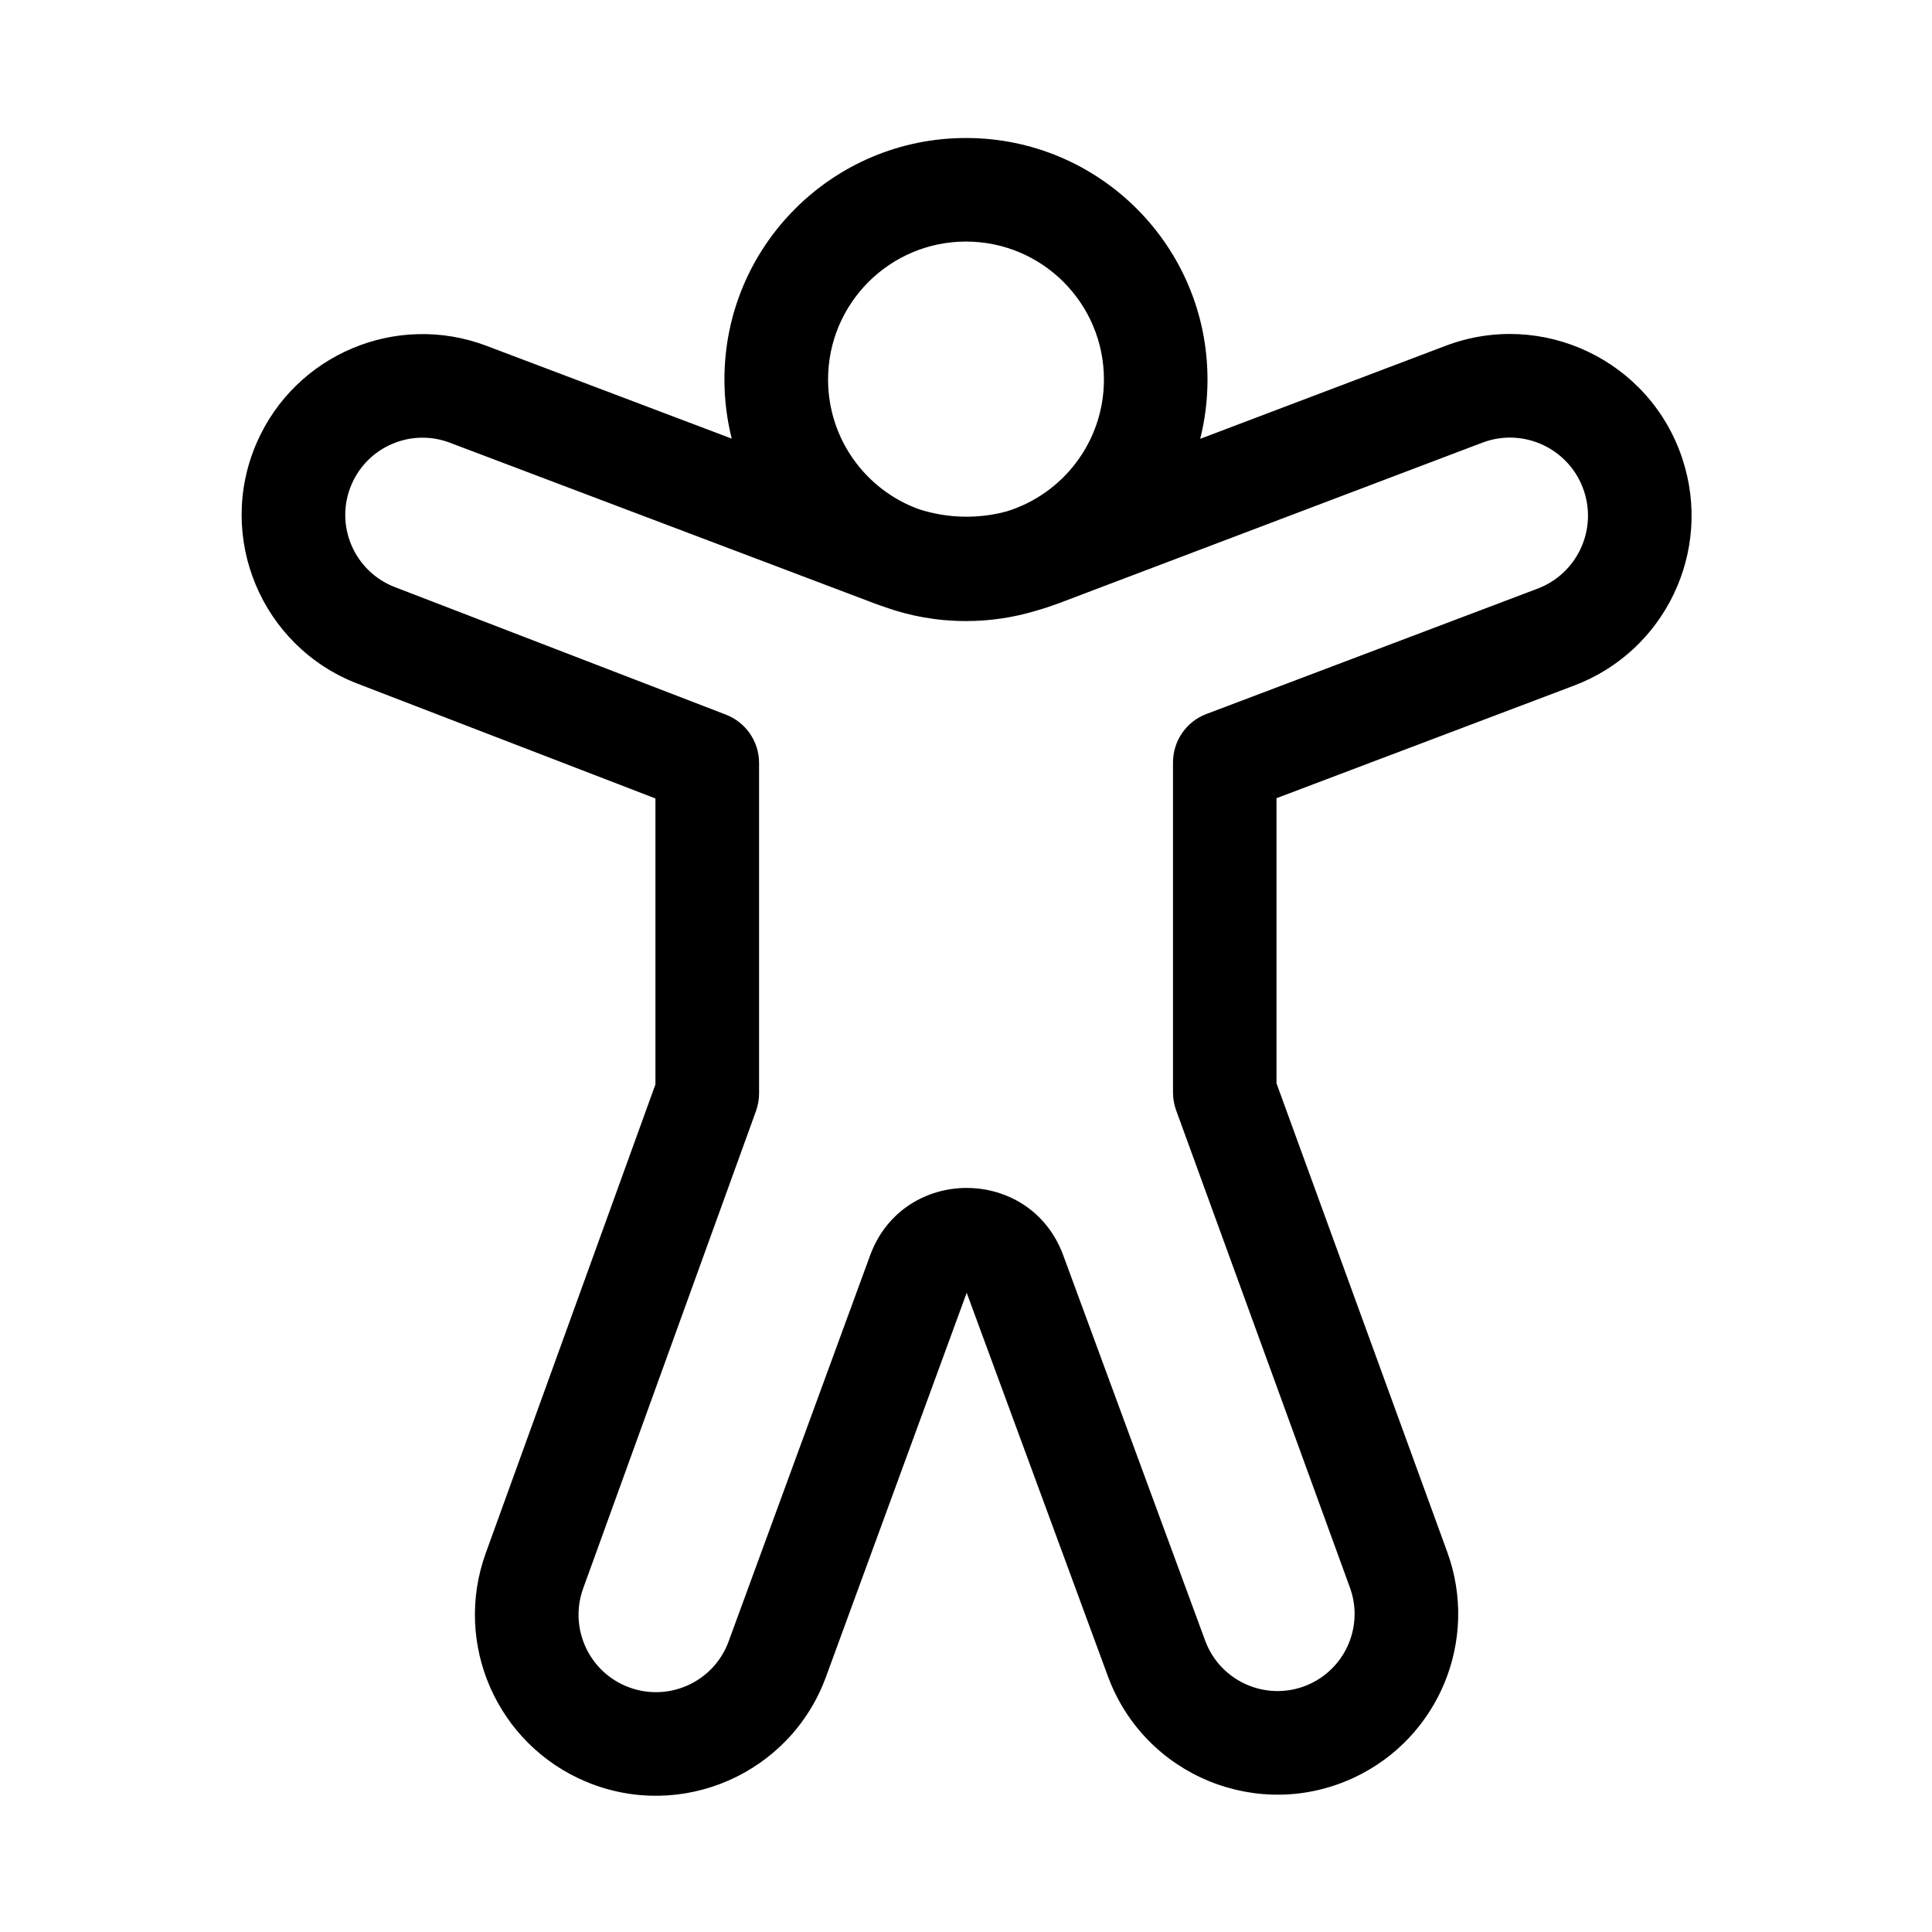 <svg viewBox="0 0 28 28" fill="none" xmlns="http://www.w3.org/2000/svg"><path d="M10.605 6.357C10.536 6.083 10.499 5.796 10.499 5.5C10.499 3.567 12.067 2 14 2C15.933 2 17.5 3.567 17.5 5.5C17.5 5.797 17.464 6.085 17.394 6.36L20.95 5.012C22.353 4.48 23.917 5.227 24.384 6.654C24.823 7.991 24.131 9.437 22.815 9.935L18.5 11.568V15.7L20.975 22.494C21.438 23.765 20.856 25.18 19.633 25.758C18.243 26.415 16.589 25.738 16.057 24.295L14.01 18.736L11.97 24.304C11.456 25.706 9.877 26.397 8.499 25.824C7.206 25.285 6.563 23.826 7.04 22.509L9.499 15.716V11.572L5.181 9.908C3.788 9.371 3.124 7.781 3.722 6.413C4.282 5.134 5.745 4.518 7.051 5.012L10.605 6.357ZM12.001 5.5C12.001 6.364 12.548 7.1 13.315 7.379C13.728 7.513 14.17 7.524 14.588 7.412C15.405 7.161 15.999 6.4 15.999 5.5C15.999 4.396 15.104 3.501 14 3.501C12.896 3.501 12.001 4.396 12.001 5.5ZM12.809 8.793C12.765 8.779 12.722 8.763 12.679 8.747L6.519 6.416C5.962 6.205 5.337 6.468 5.098 7.014C4.842 7.599 5.126 8.278 5.721 8.508L10.52 10.357C10.809 10.468 11.001 10.747 11.001 11.057V15.848C11.001 15.935 10.985 16.021 10.956 16.103L8.452 23.02C8.248 23.583 8.522 24.208 9.076 24.438C9.665 24.683 10.341 24.388 10.56 23.788L12.61 18.195C13.087 16.892 14.929 16.89 15.409 18.192L17.466 23.777C17.693 24.392 18.399 24.681 18.992 24.401C19.514 24.154 19.762 23.55 19.564 23.008L17.045 16.09C17.015 16.007 17 15.92 17 15.833V11.05C17 10.738 17.192 10.458 17.484 10.348L22.284 8.531C22.849 8.317 23.146 7.696 22.958 7.121C22.757 6.508 22.085 6.187 21.482 6.416L15.337 8.746C15.232 8.785 15.126 8.82 15.019 8.85C14.696 8.948 14.354 9.001 14 9.001C13.582 9.001 13.181 8.928 12.809 8.793Z" fill="currentColor"/></svg>